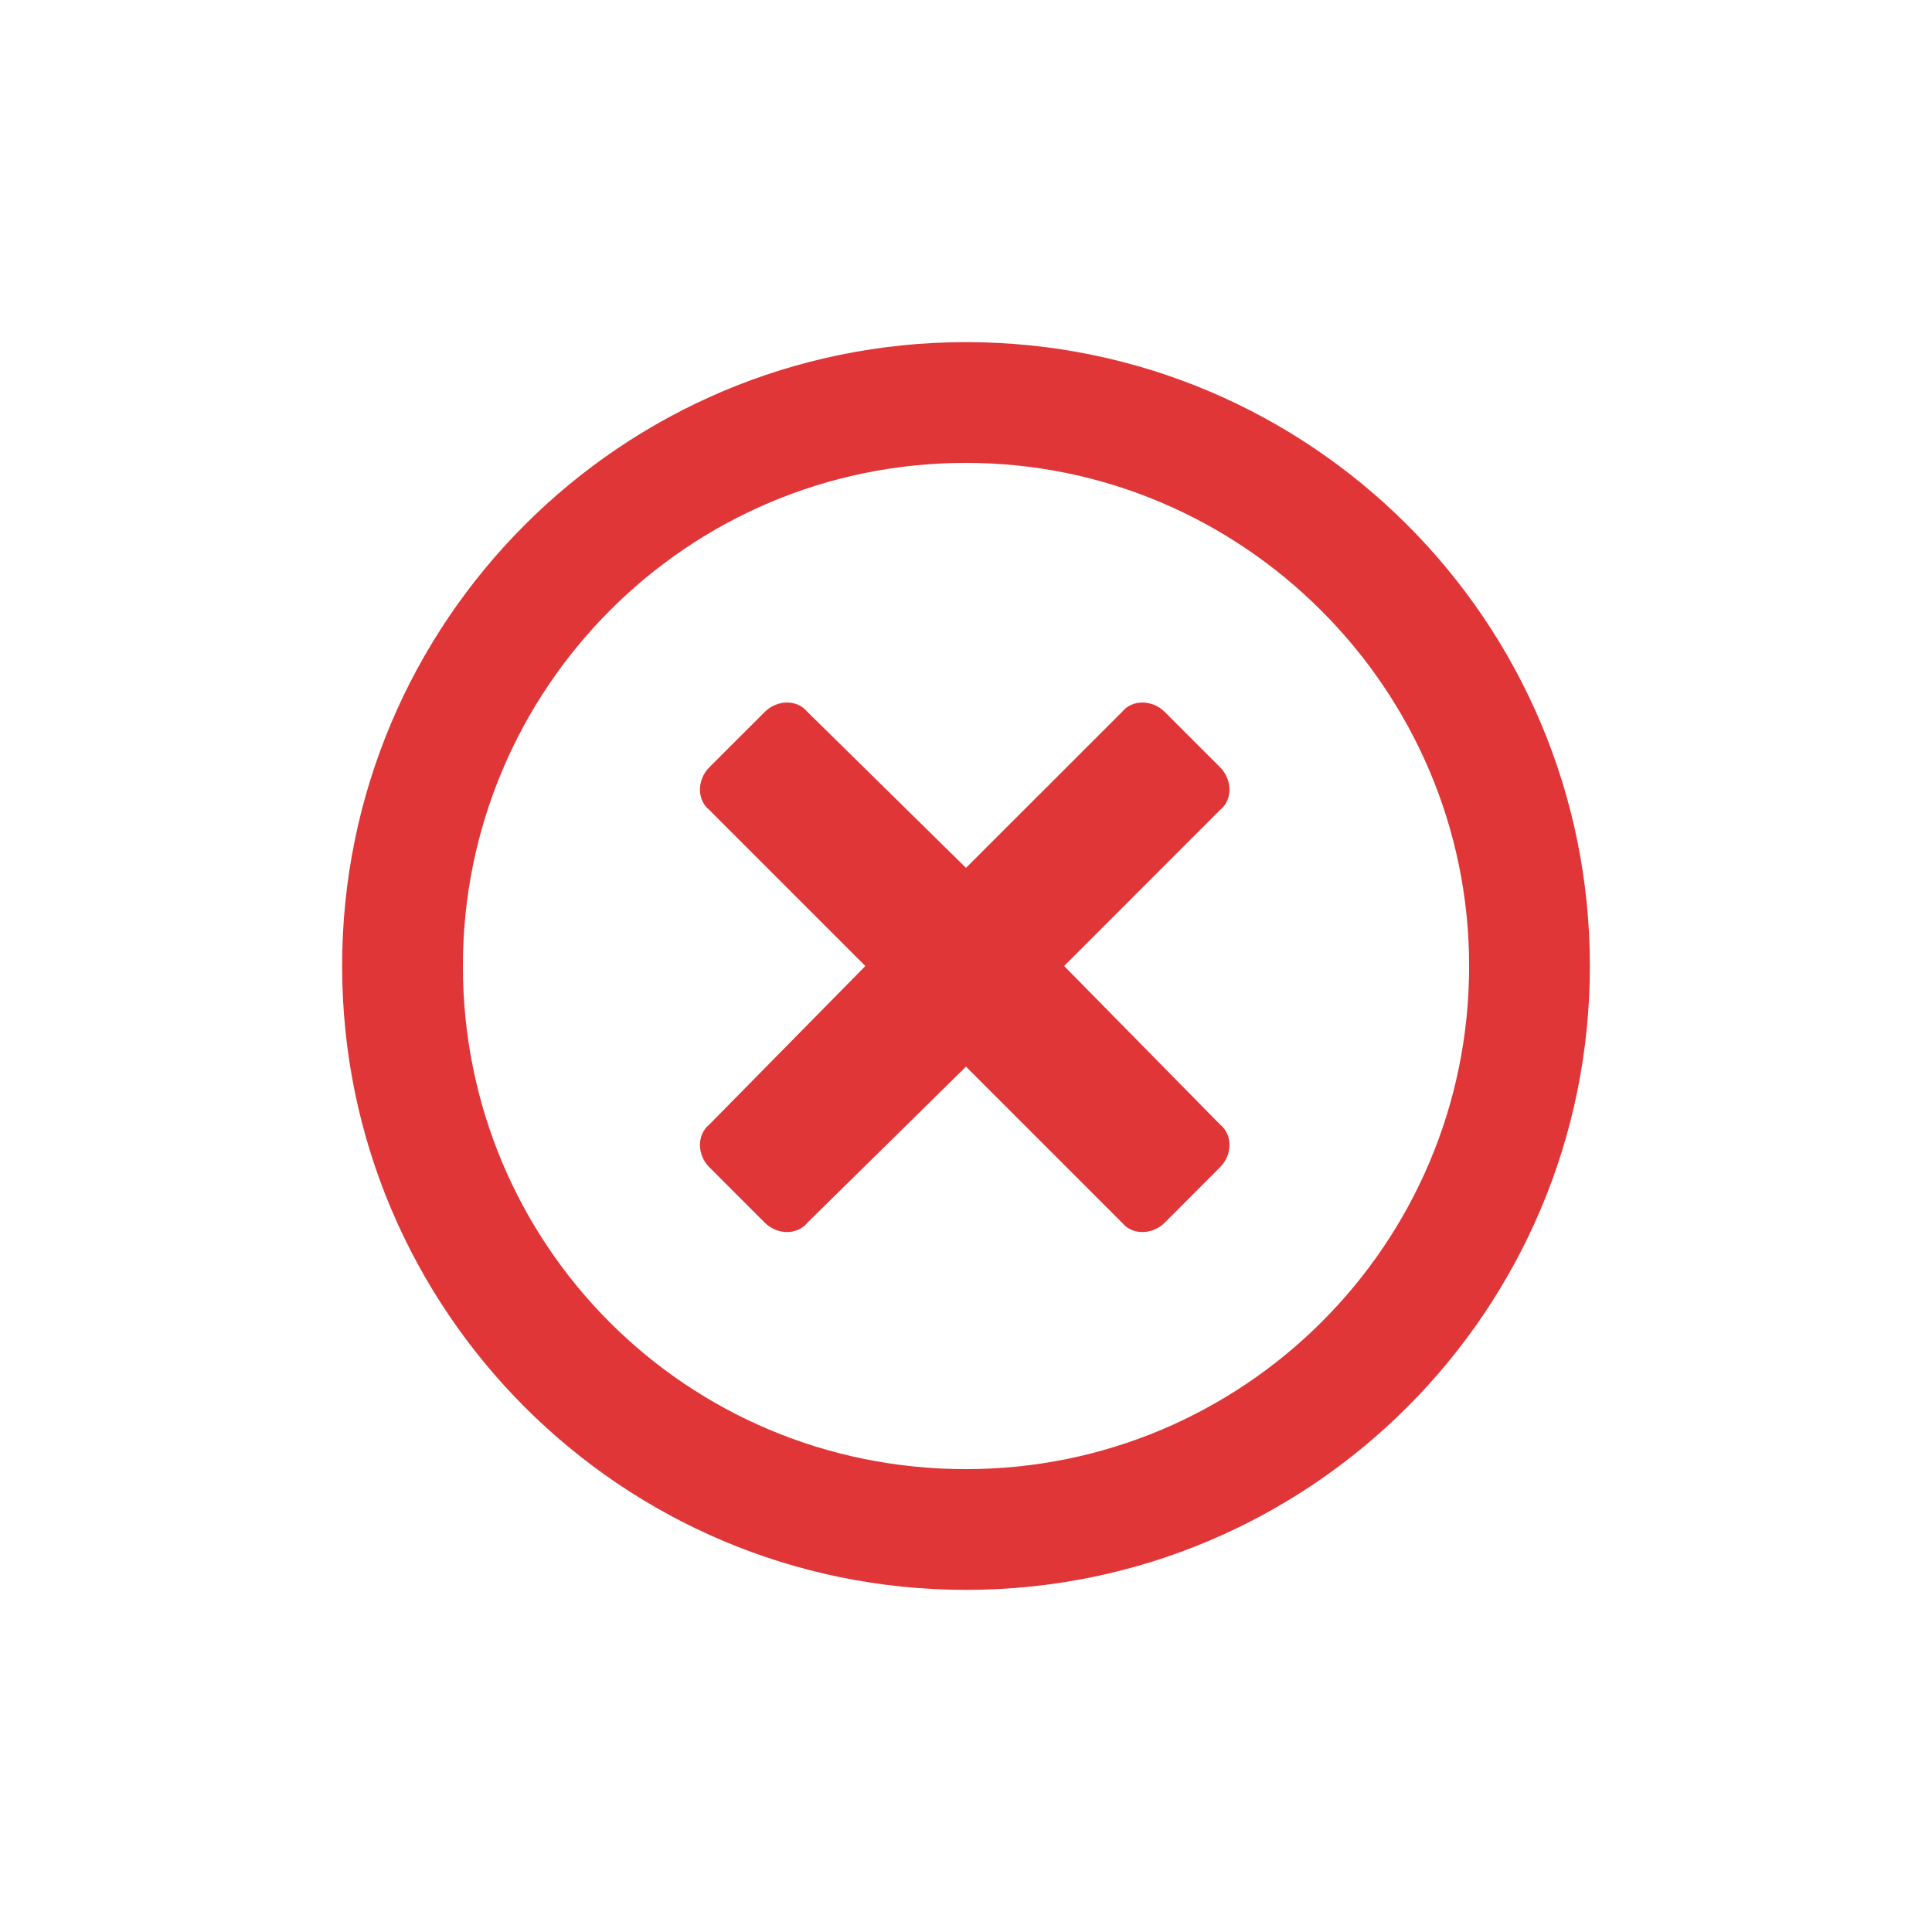 <svg width="24" height="24" viewBox="0 0 24 24" fill="none" xmlns="http://www.w3.org/2000/svg">
<path d="M12 4.25C16.281 4.25 19.75 7.719 19.75 12C19.75 16.281 16.281 19.75 12 19.75C7.719 19.75 4.25 16.281 4.25 12C4.25 7.719 7.719 4.25 12 4.25ZM12 18.25C15.438 18.25 18.25 15.469 18.25 12C18.25 8.562 15.438 5.75 12 5.75C8.531 5.75 5.75 8.562 5.75 12C5.75 15.469 8.531 18.25 12 18.25ZM15.156 10.062L13.219 12L15.156 13.969C15.312 14.094 15.312 14.344 15.156 14.5L14.469 15.188C14.312 15.344 14.062 15.344 13.938 15.188L12 13.25L10.031 15.188C9.906 15.344 9.656 15.344 9.5 15.188L8.812 14.5C8.656 14.344 8.656 14.094 8.812 13.969L10.75 12L8.812 10.062C8.656 9.938 8.656 9.688 8.812 9.531L9.5 8.844C9.656 8.688 9.906 8.688 10.031 8.844L12 10.781L13.938 8.844C14.062 8.688 14.312 8.688 14.469 8.844L15.156 9.531C15.312 9.688 15.312 9.938 15.156 10.062Z" fill="#E03638"/>
</svg>
